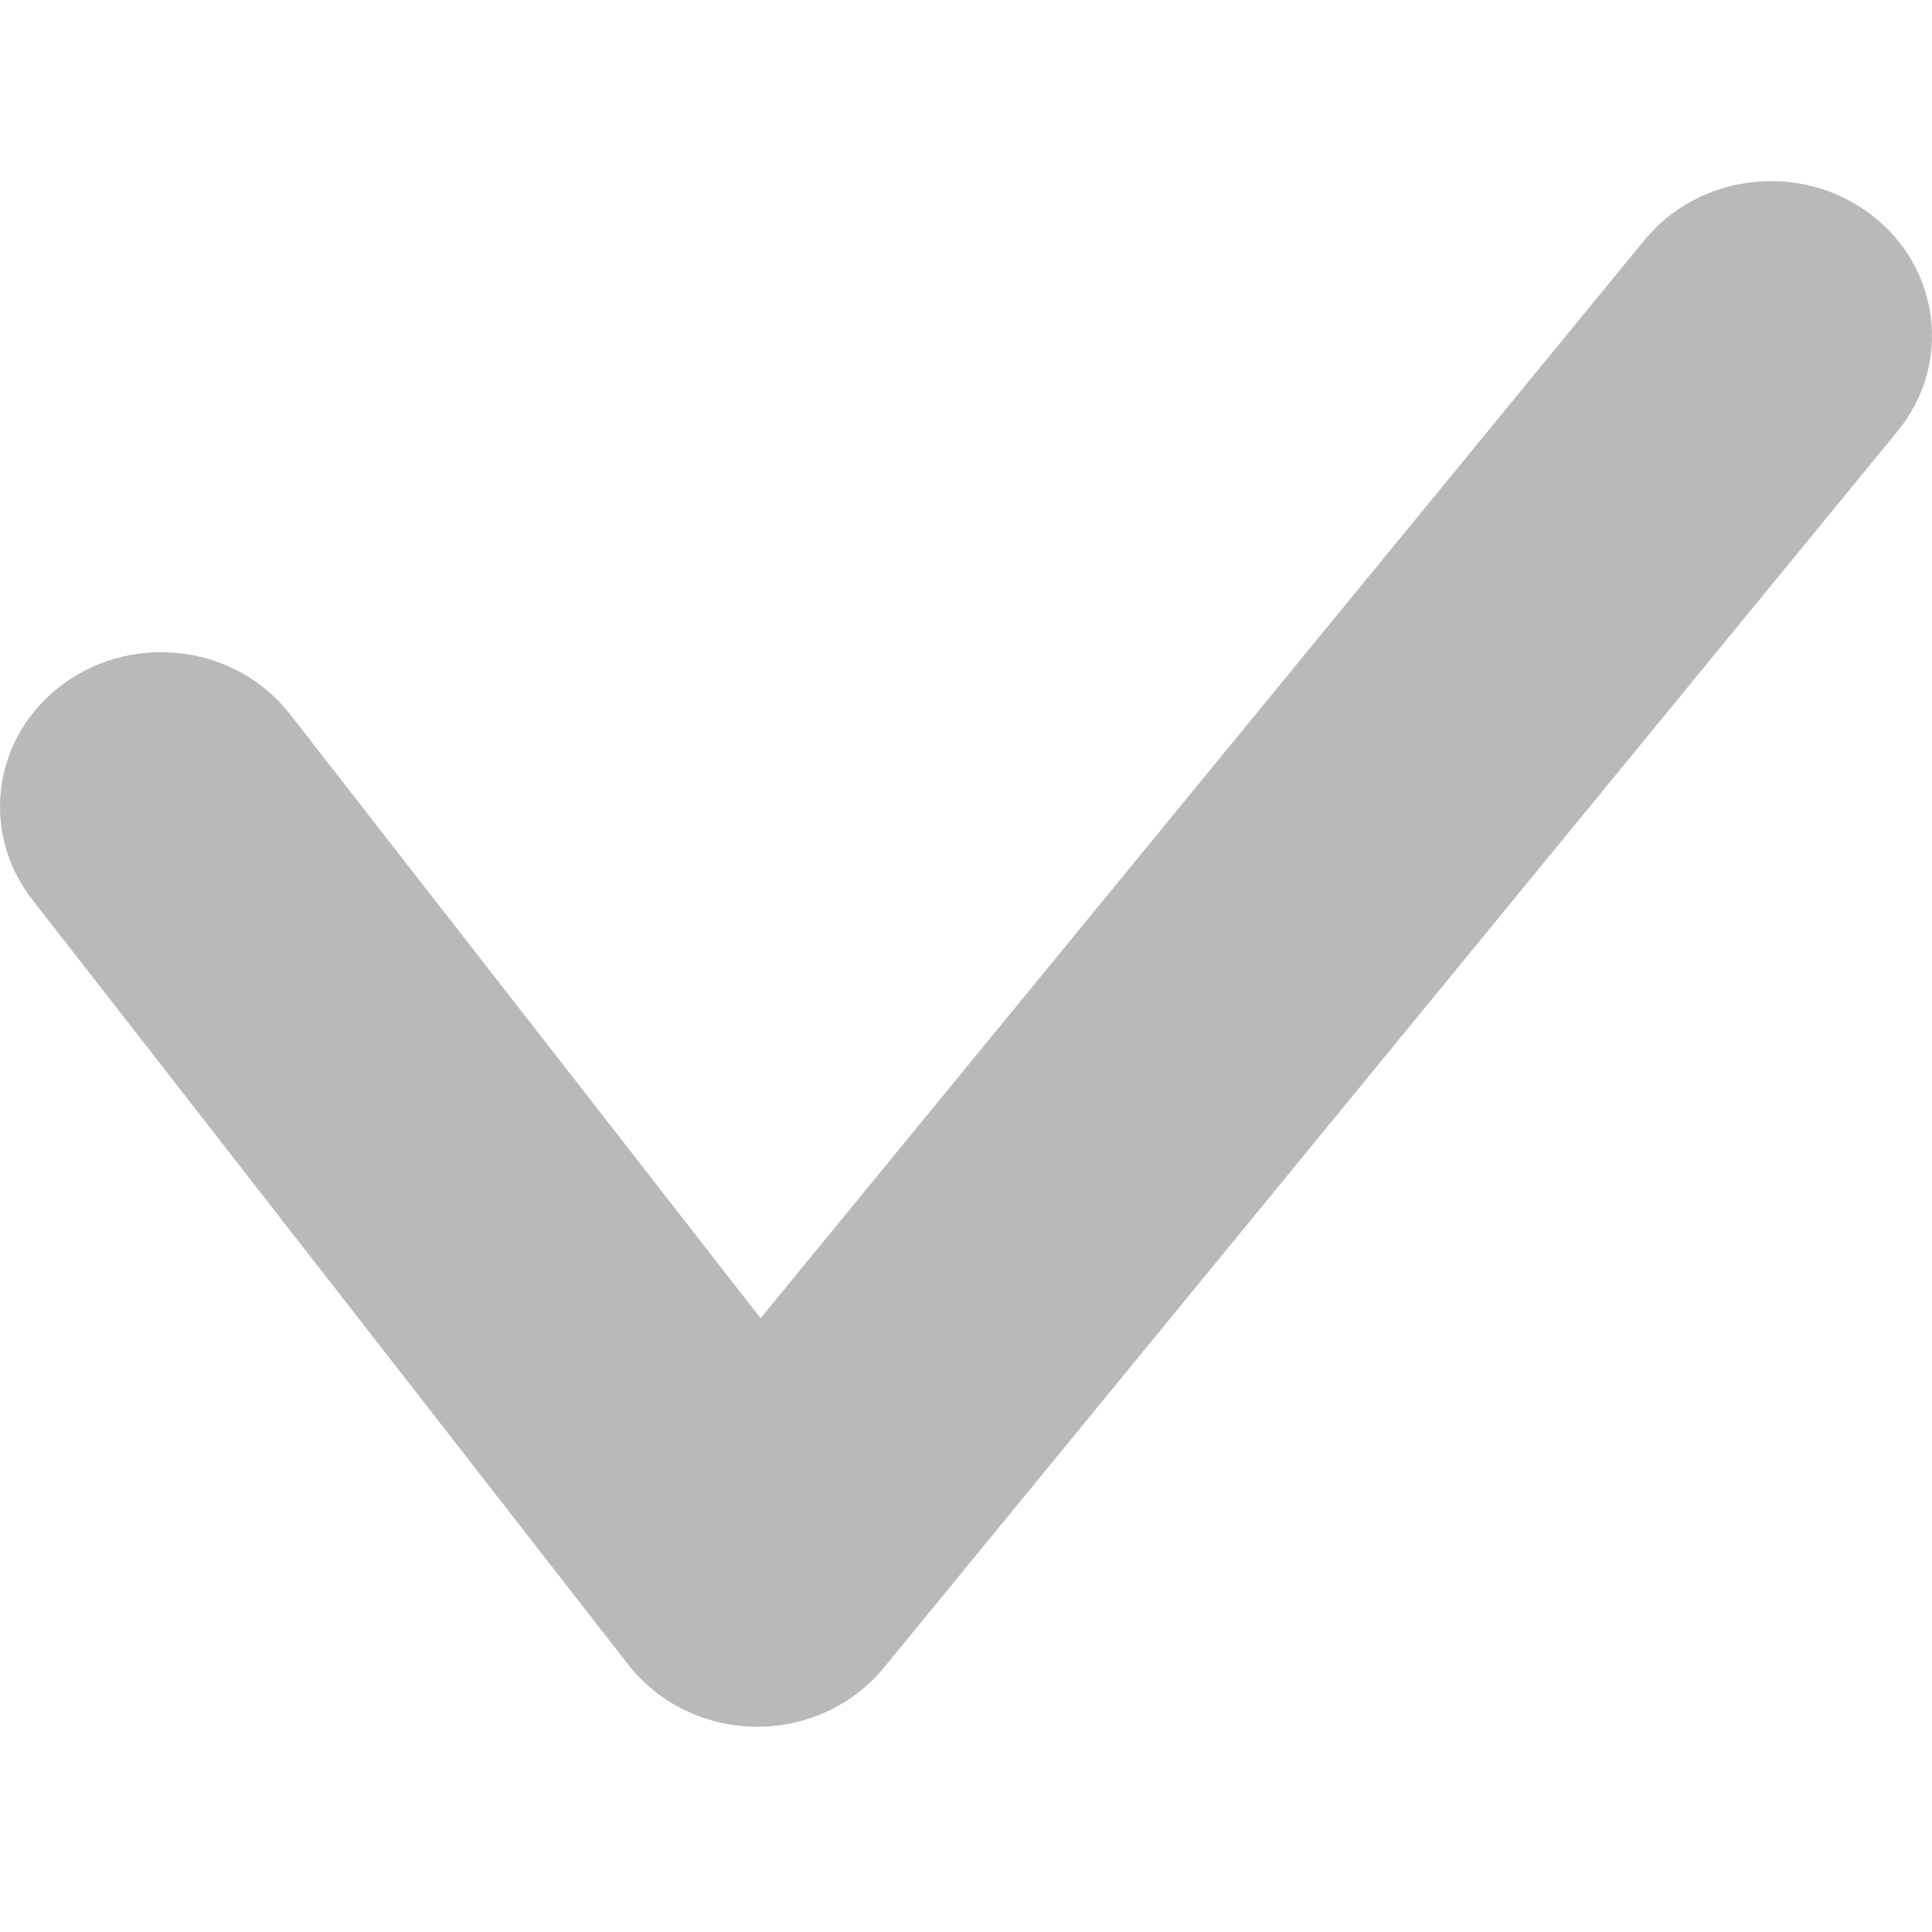 <svg width="16" height="16" viewBox="0 0 16 13" fill="none" xmlns="http://www.w3.org/2000/svg">
<path fill-rule="evenodd" clip-rule="evenodd" d="M15.491 0.274C16.07 0.711 16.17 1.516 15.714 2.072L7.319 12.312C7.063 12.624 6.67 12.805 6.255 12.8C5.841 12.795 5.452 12.605 5.204 12.287L0.266 5.948C-0.175 5.381 -0.055 4.579 0.535 4.156C1.125 3.733 1.96 3.848 2.401 4.414L6.299 9.417L13.619 0.488C14.074 -0.067 14.913 -0.163 15.491 0.274Z" fill="#B9B9B9"/>
</svg>
